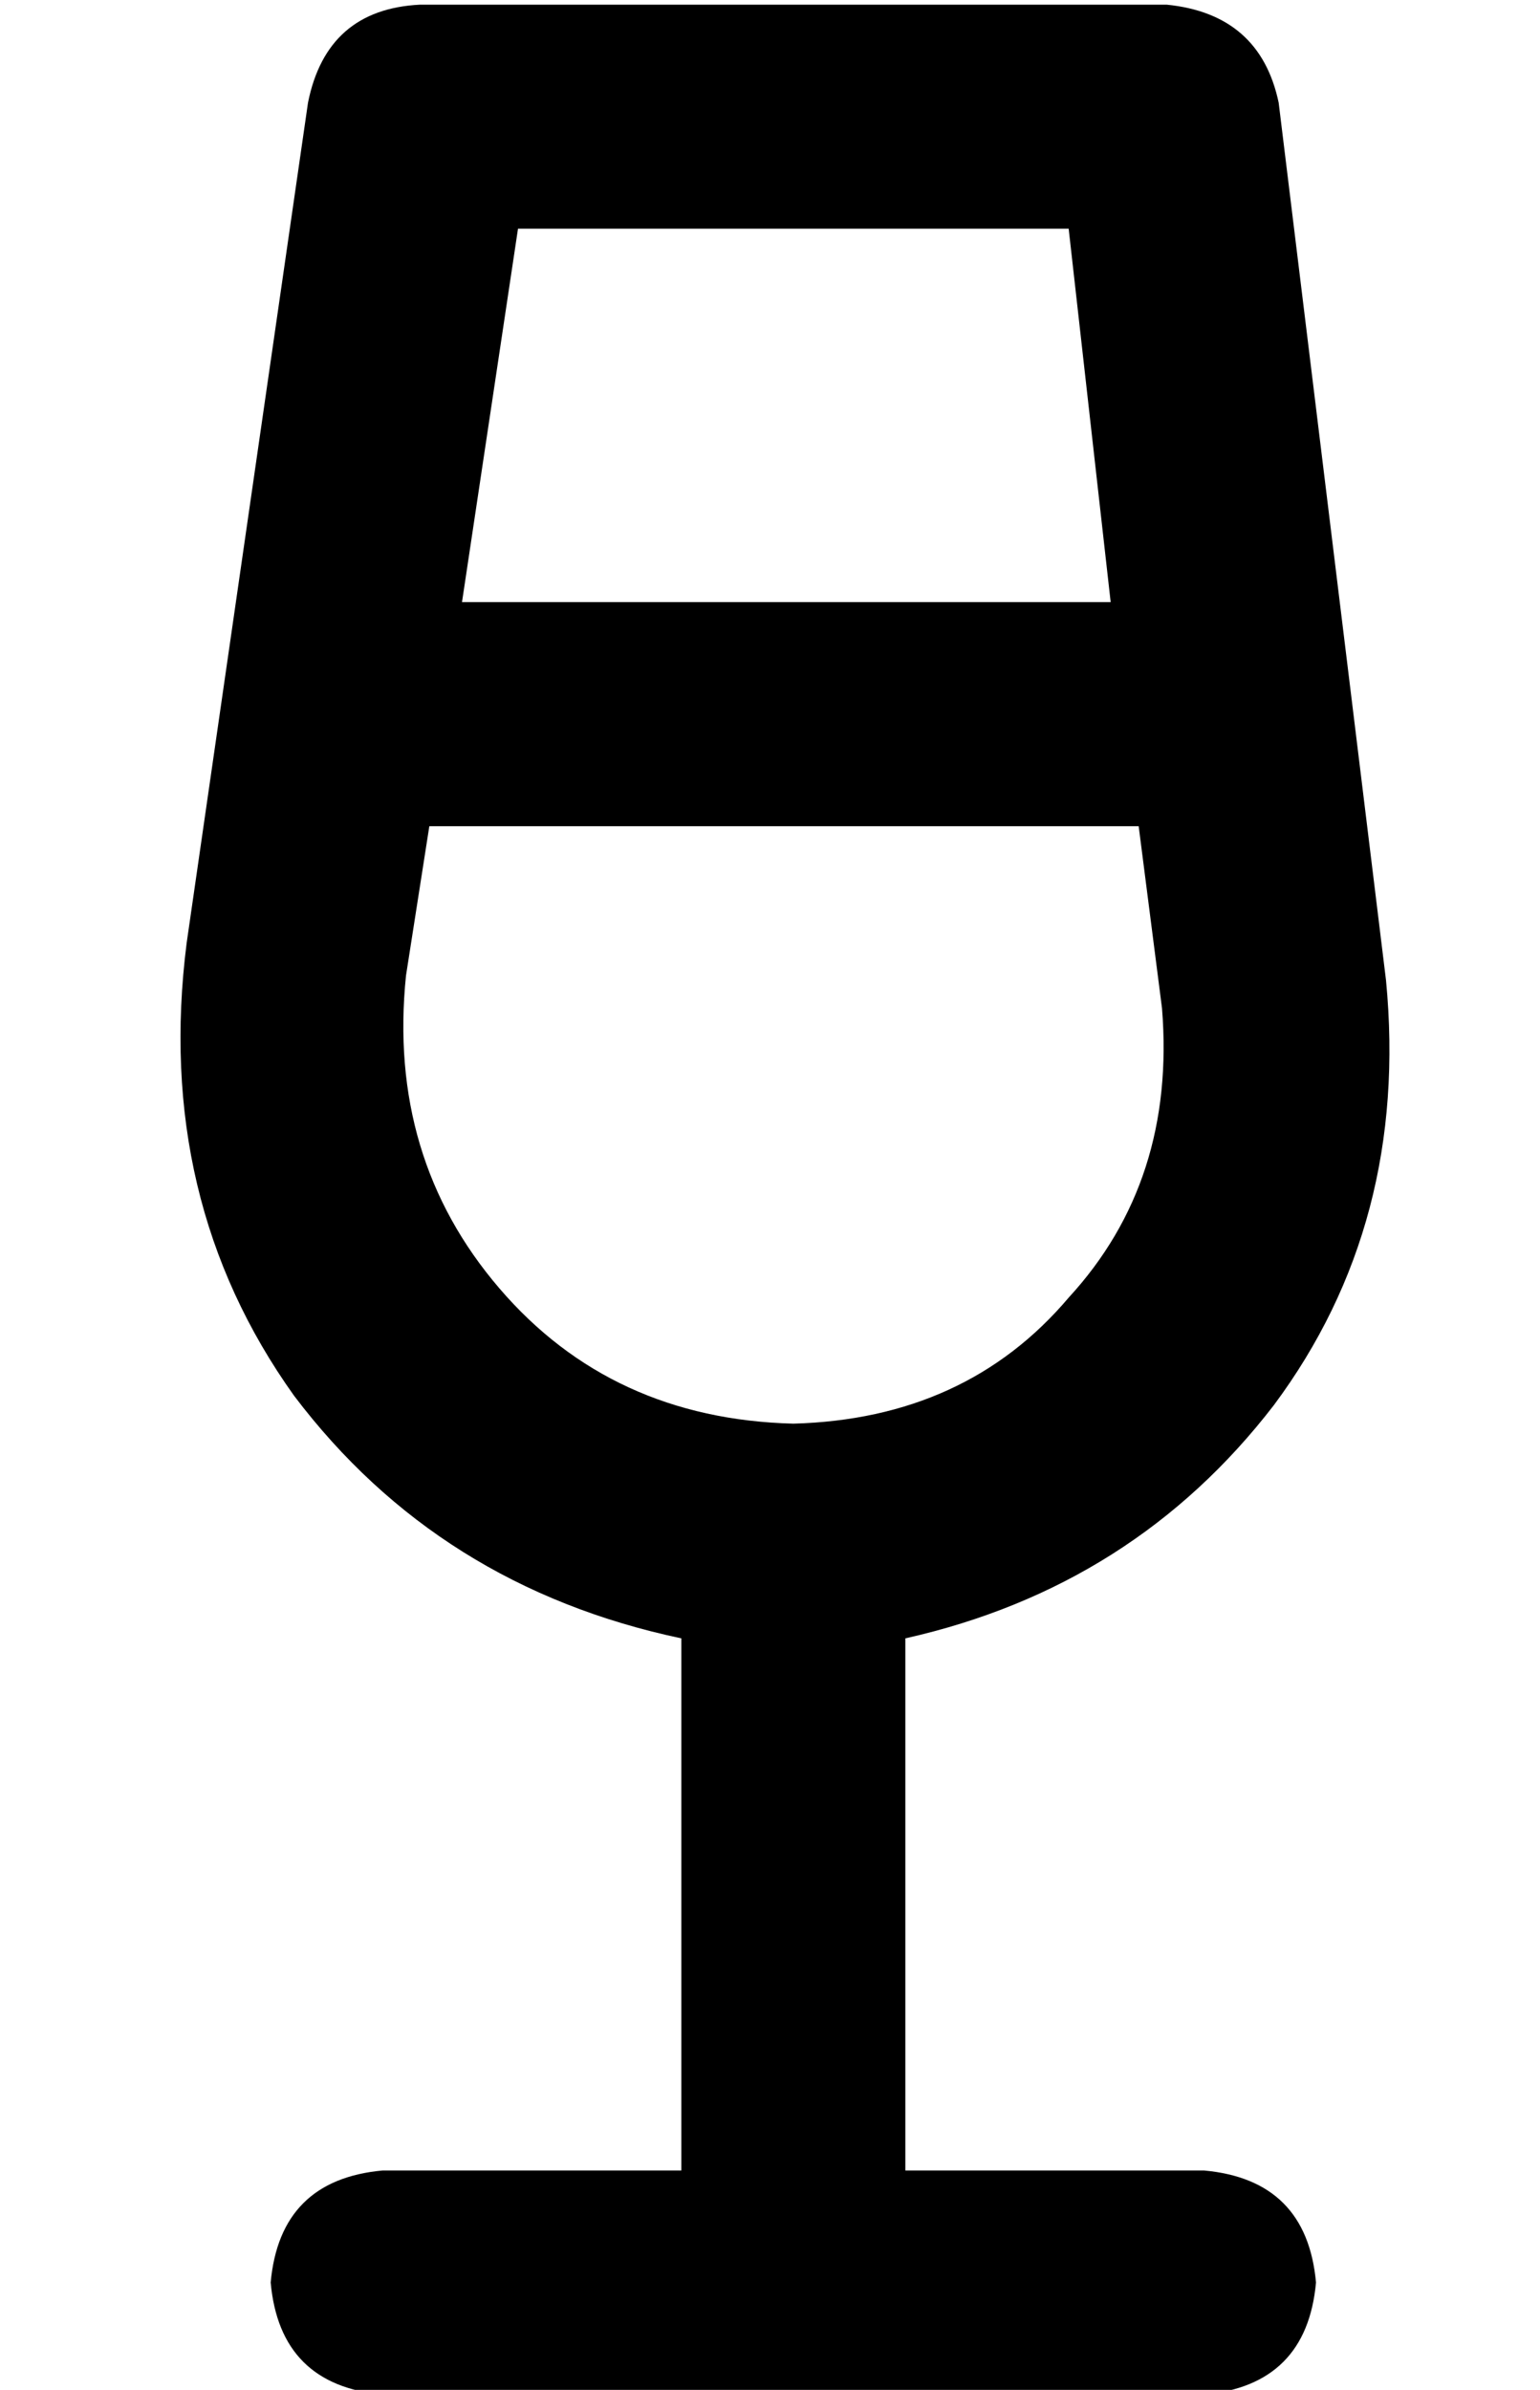 <?xml version="1.0" standalone="no"?>
<!DOCTYPE svg PUBLIC "-//W3C//DTD SVG 1.1//EN" "http://www.w3.org/Graphics/SVG/1.1/DTD/svg11.dtd" >
<svg xmlns="http://www.w3.org/2000/svg" xmlns:xlink="http://www.w3.org/1999/xlink" version="1.1" viewBox="-10 -40 330 512">
   <path fill="currentColor"
d="M80 -39q-20 1 -24 21l-26 180v0q-7 55 23 97q31 41 83 52v114v0h-64v0q-22 2 -24 24q2 22 24 24h88h88q22 -2 24 -24q-2 -22 -24 -24h-64v0v-114v0q49 -11 79 -50q29 -39 24 -91l-23 -188v0q-4 -19 -24 -21h-160v0zM89 89l12 -80l-12 80l12 -80h118v0l9 80v0h-139v0z
M82 137h152h-152h152l5 39v0q3 37 -20 62q-22 26 -59 27q-39 -1 -63 -29t-20 -67l5 -32v0z" />
</svg>

